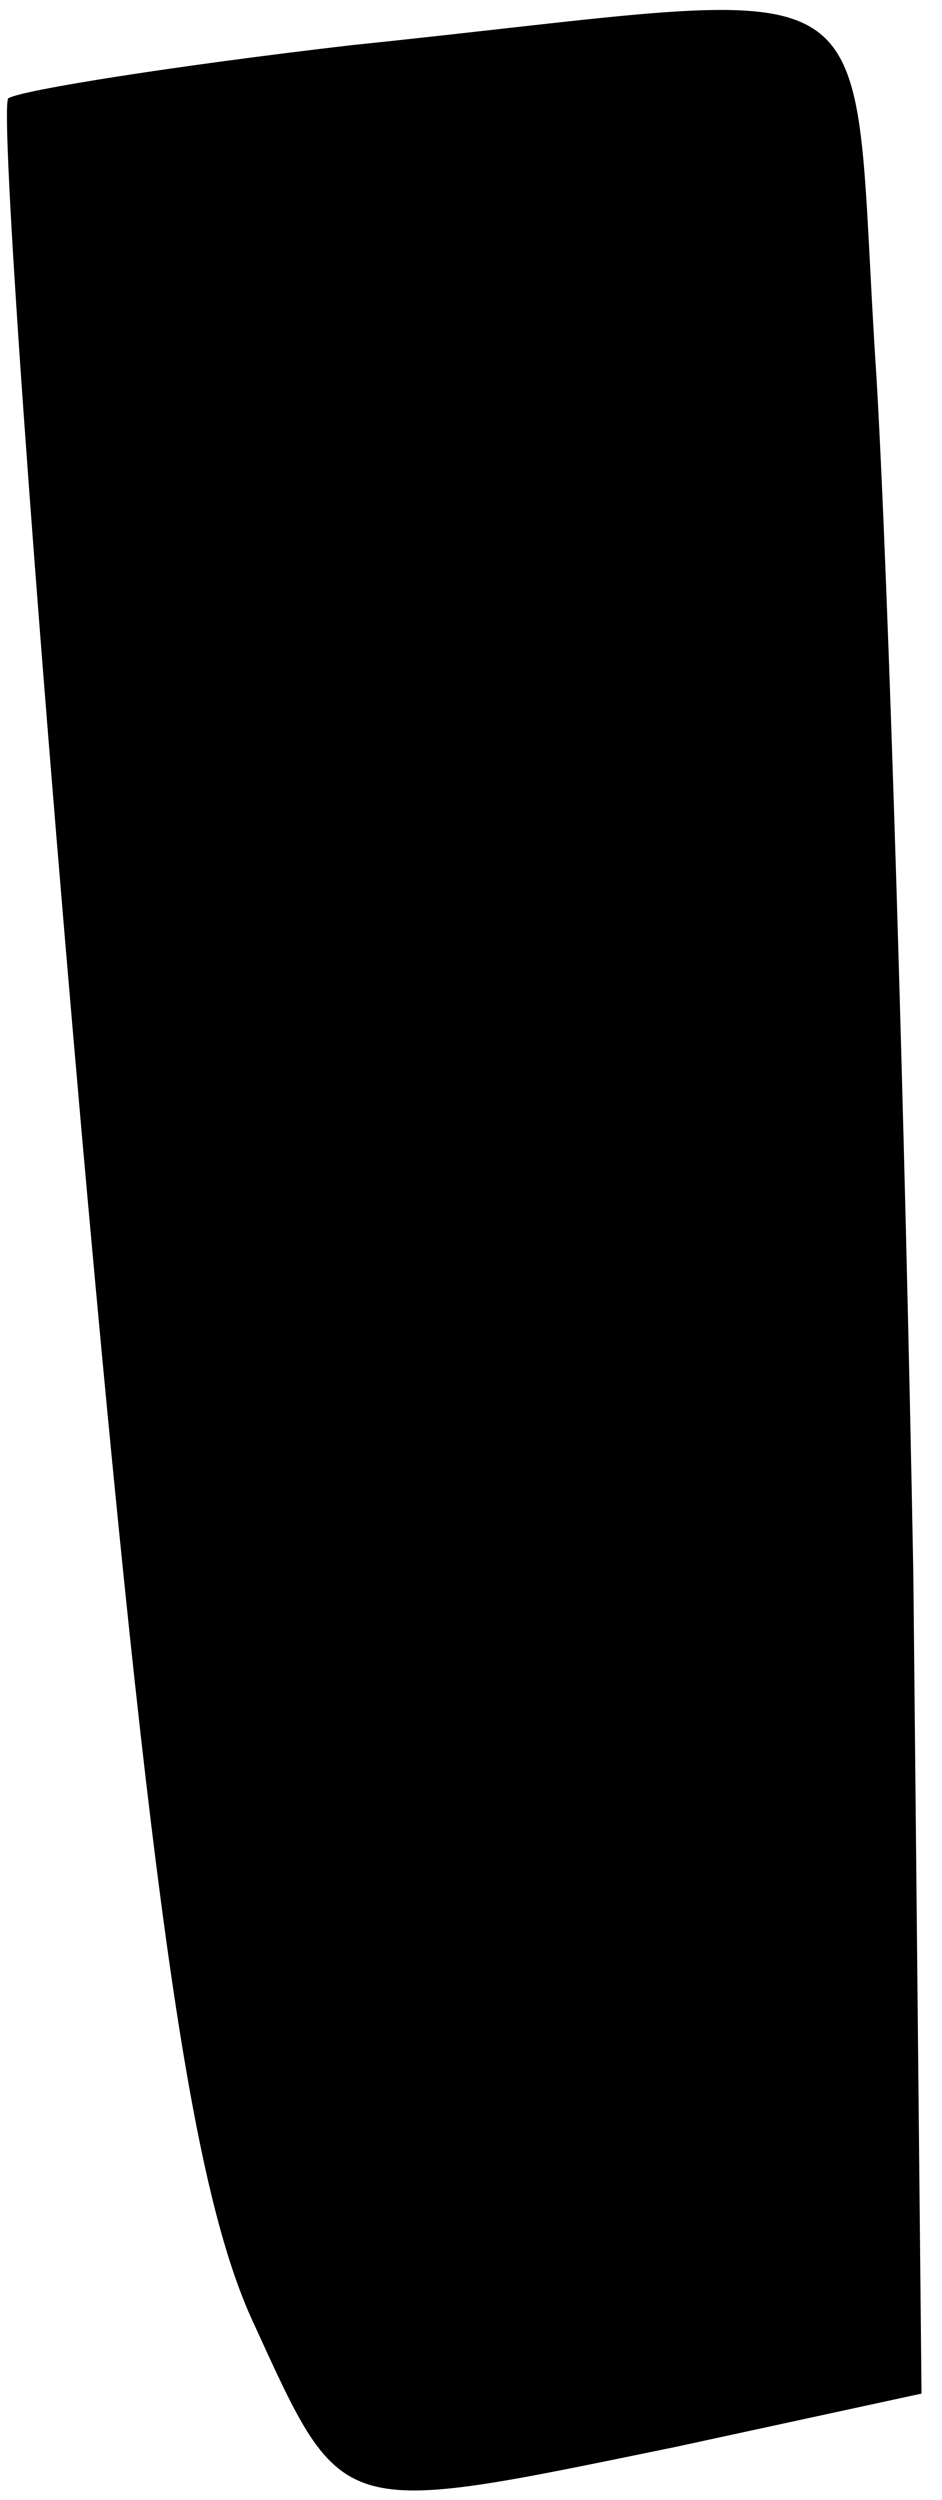 <?xml version="1.0" standalone="no"?>
<!DOCTYPE svg PUBLIC "-//W3C//DTD SVG 20010904//EN"
 "http://www.w3.org/TR/2001/REC-SVG-20010904/DTD/svg10.dtd">
<svg version="1.0" xmlns="http://www.w3.org/2000/svg"
 width="23pt" height="61pt" viewBox="0 0 23 61"
 preserveAspectRatio="xMidYMid meet">
<g transform="translate(0,61) scale(0.1,-0.1)"
fill="#000000" stroke="none">
<path fill="#000000" stroke="none" d="M86 599 c-43 -5 -81 -11 -84 -13 -2 -3
6 -117 18 -253 17 -191 27 -258 42 -290 22 -48 20 -47 103 -30 l60 13 -2 200
c-2 109 -6 241 -9 292 -7 105 8 95 -128 81z"/>
</g>
</svg>
